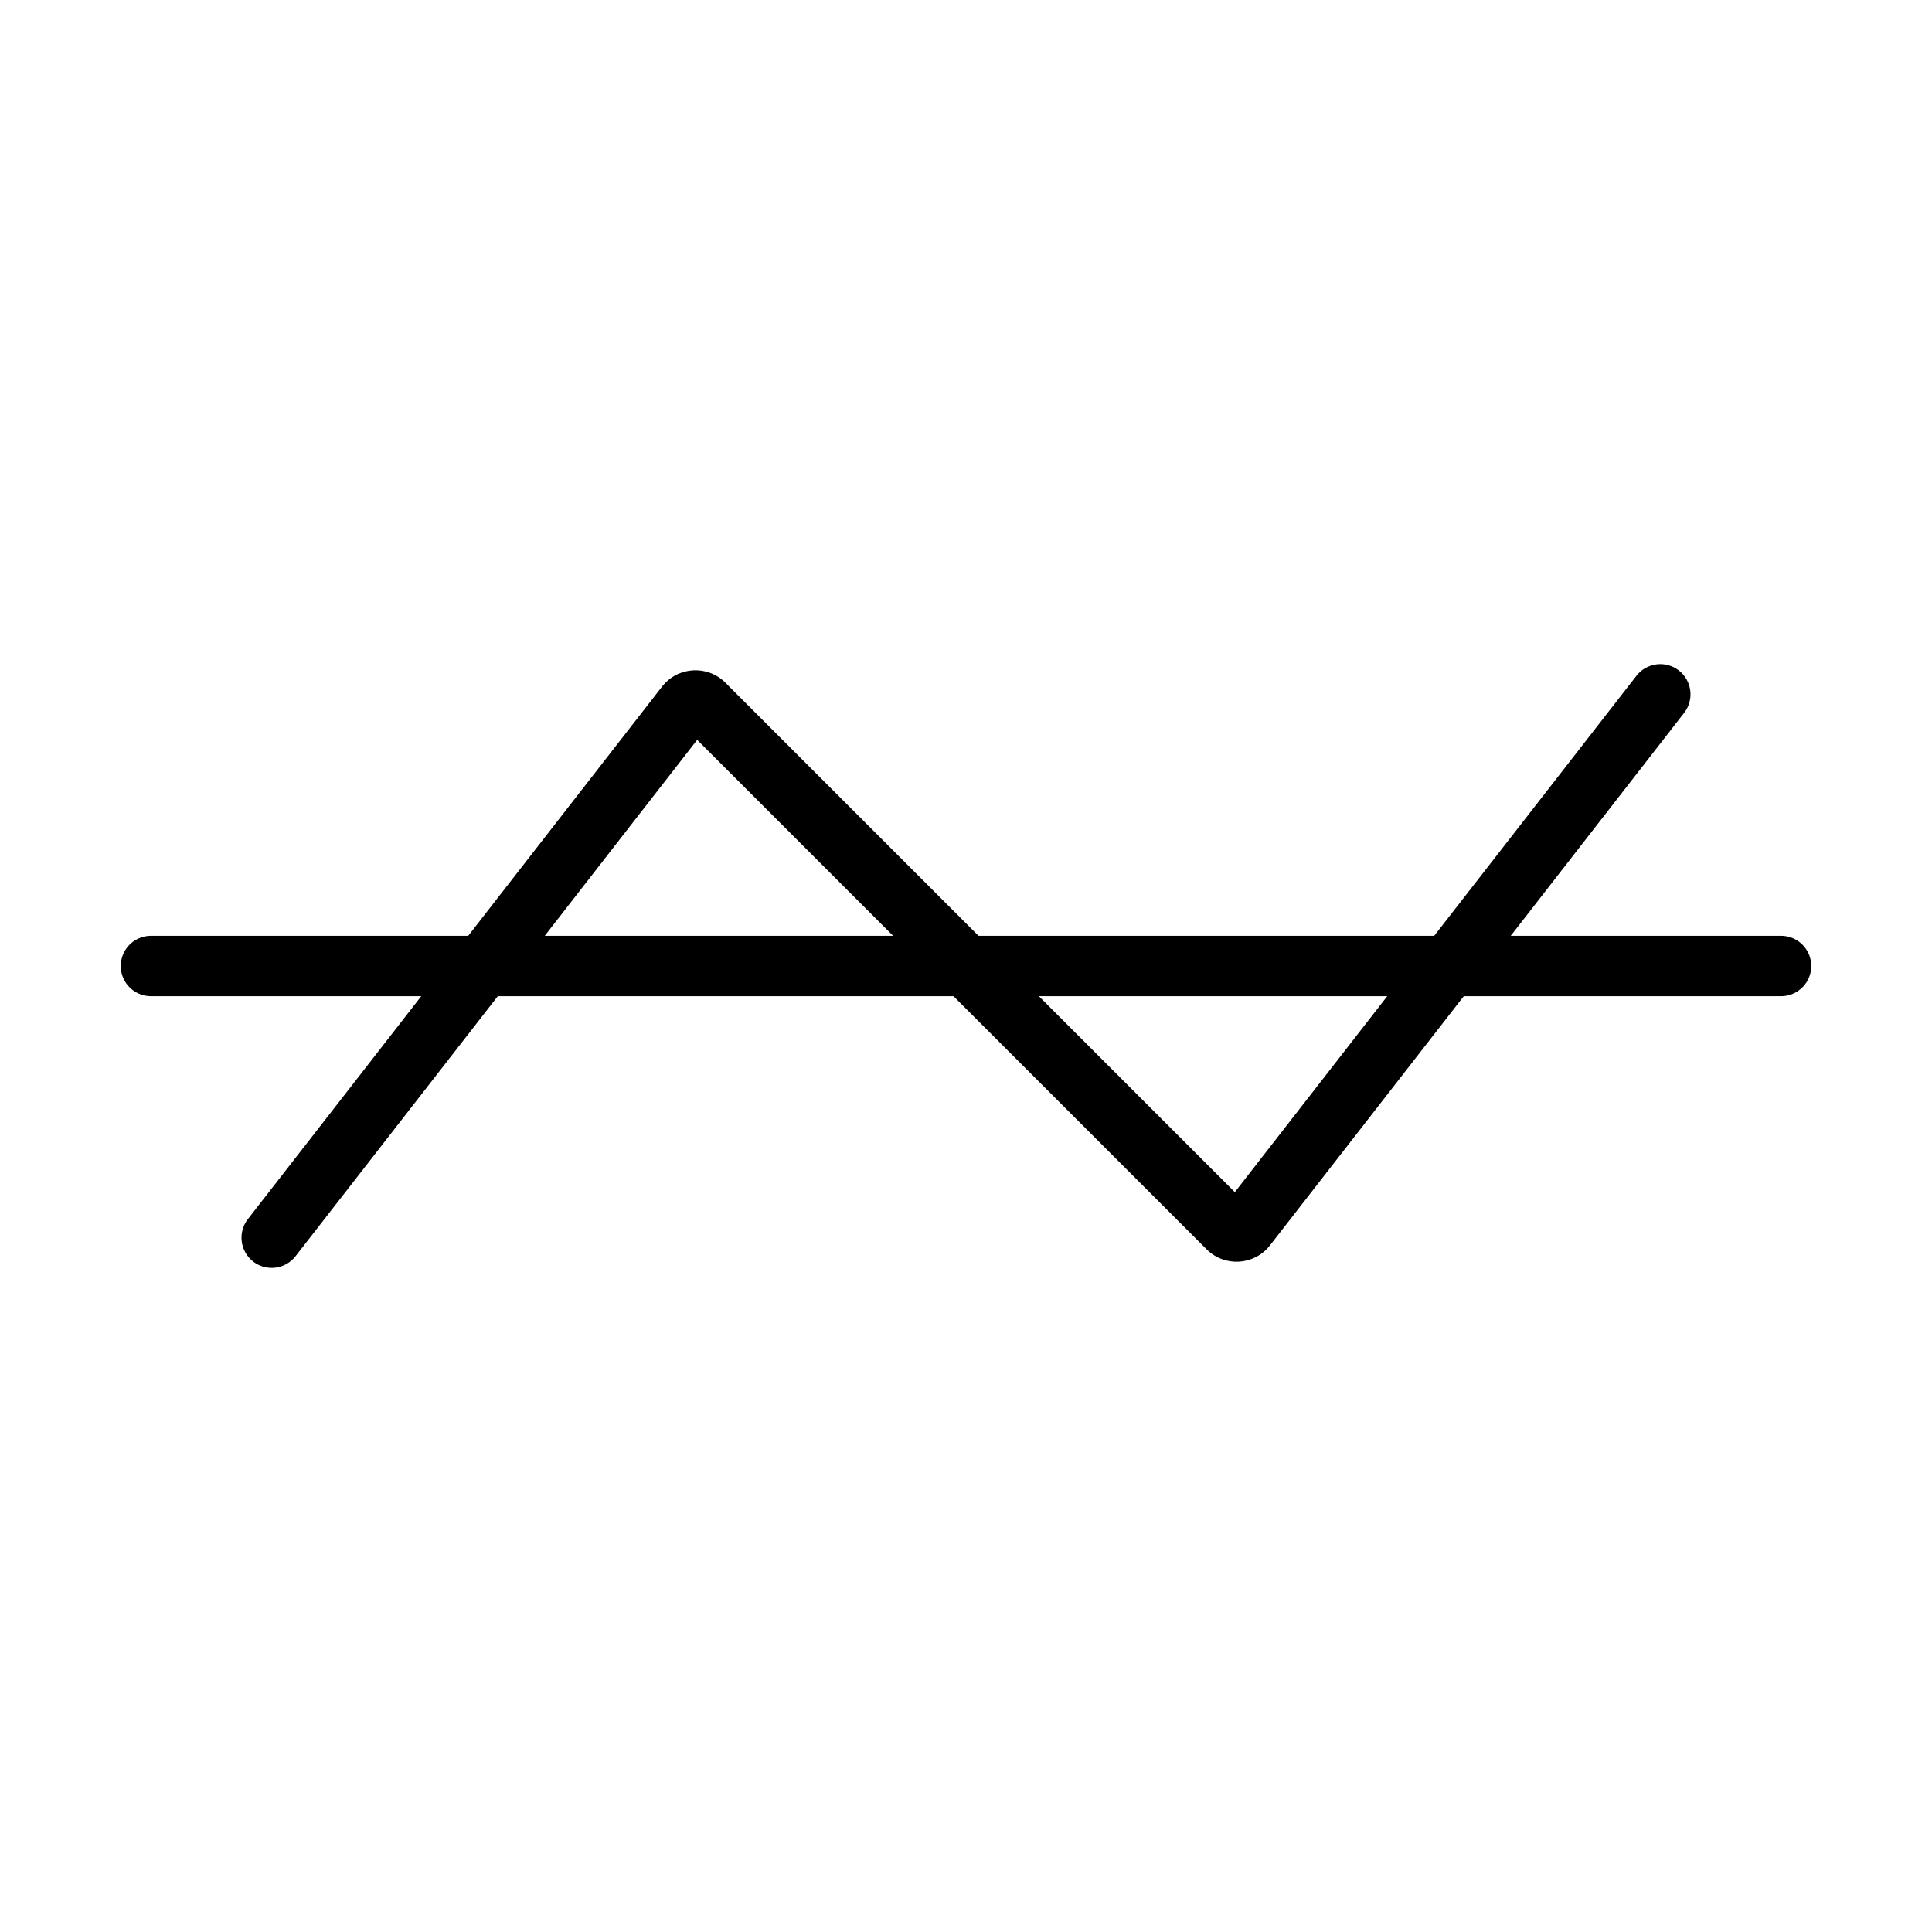 <svg viewBox="0 0 32 32" fill="none" xmlns="http://www.w3.org/2000/svg" width="1em" height="1em"><path d="M4.105 20.193C3.936 20.411 3.975 20.725 4.193 20.895C4.411 21.064 4.725 21.025 4.895 20.807L4.105 20.193ZM27.895 11.807C28.064 11.589 28.025 11.275 27.807 11.105C27.589 10.936 27.275 10.975 27.105 11.193L27.895 11.807ZM20.639 20.321L20.244 20.014L20.639 20.321ZM11.66 11.66L12.014 11.307L11.66 11.66ZM11.361 11.679L11.756 11.986L11.361 11.679ZM11.307 12.014L19.986 20.693L20.693 19.986L12.014 11.307L11.307 12.014ZM21.034 20.628L27.895 11.807L27.105 11.193L20.244 20.014L21.034 20.628ZM4.895 20.807L11.756 11.986L10.966 11.372L4.105 20.193L4.895 20.807ZM19.986 20.693C20.284 20.991 20.775 20.96 21.034 20.628L20.244 20.014C20.355 19.872 20.566 19.859 20.693 19.986L19.986 20.693ZM12.014 11.307C11.716 11.009 11.225 11.04 10.966 11.372L11.756 11.986C11.645 12.128 11.434 12.141 11.307 12.014L12.014 11.307Z" fill="currentColor"/><path d="M2.5 16H29.5" stroke="currentColor" stroke-linecap="round"/></svg>
